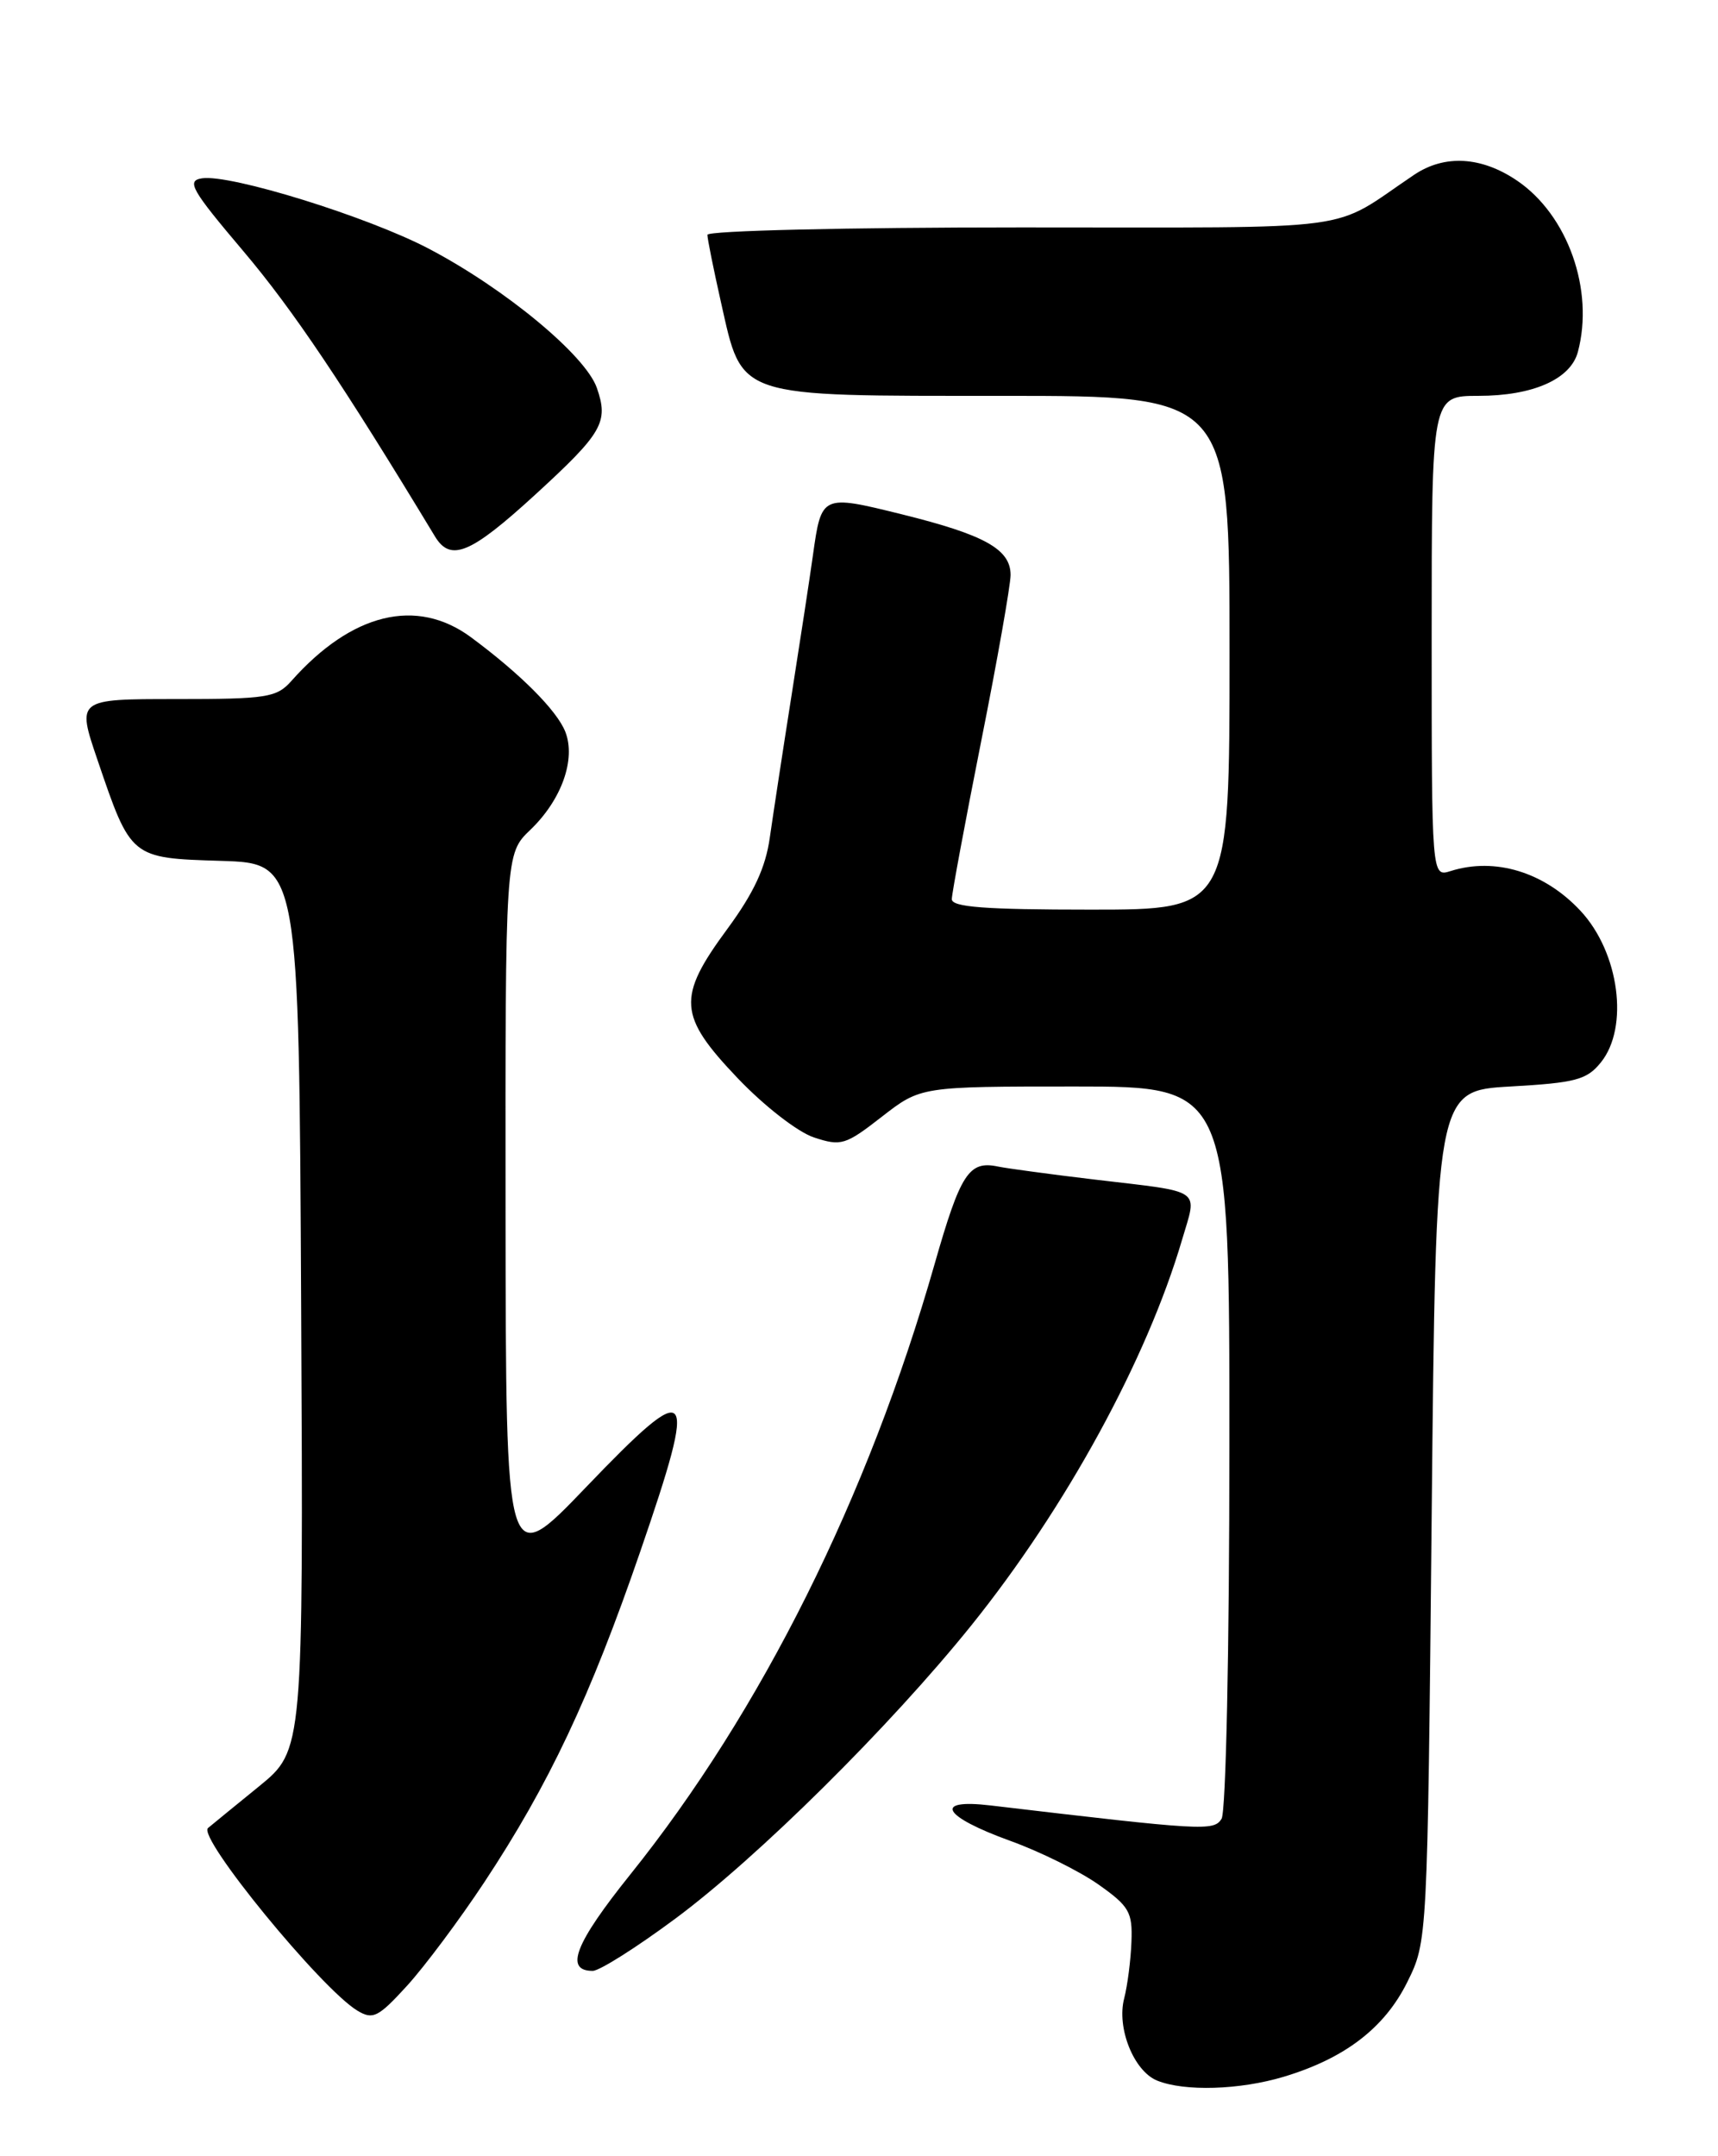 <?xml version="1.0" encoding="UTF-8" standalone="no"?>
<!DOCTYPE svg PUBLIC "-//W3C//DTD SVG 1.1//EN" "http://www.w3.org/Graphics/SVG/1.1/DTD/svg11.dtd" >
<svg xmlns="http://www.w3.org/2000/svg" xmlns:xlink="http://www.w3.org/1999/xlink" version="1.1" viewBox="0 0 204 256">
 <g >
 <path fill="currentColor"
d=" M 152.44 246.57 C 159.69 244.39 164.40 240.78 167.10 235.34 C 169.50 230.50 169.50 230.50 170.00 180.00 C 170.50 129.50 170.50 129.50 179.34 129.00 C 187.10 128.56 188.42 128.21 190.09 126.14 C 193.46 121.97 192.28 113.09 187.68 108.15 C 183.39 103.54 177.53 101.75 172.25 103.42 C 170.00 104.13 170.00 104.13 170.00 75.57 C 170.00 47.00 170.00 47.00 175.55 47.00 C 182.02 47.00 186.49 45.03 187.36 41.79 C 189.32 34.45 186.17 25.55 180.16 21.46 C 175.91 18.57 171.53 18.32 167.91 20.76 C 157.67 27.64 162.54 26.99 121.25 27.00 C 100.56 27.00 84.00 27.39 84.00 27.88 C 84.00 28.36 84.73 31.97 85.61 35.89 C 88.20 47.36 87.12 47.00 119.13 47.00 C 146.00 47.00 146.00 47.00 146.00 77.50 C 146.00 108.00 146.00 108.00 129.50 108.00 C 116.96 108.00 113.00 107.70 113.02 106.75 C 113.03 106.06 114.60 97.62 116.51 88.00 C 118.43 78.38 119.99 69.50 120.00 68.27 C 120.00 65.21 116.93 63.50 107.07 61.06 C 97.56 58.71 97.54 58.72 96.53 65.92 C 96.18 68.44 95.04 75.90 94.00 82.50 C 92.96 89.10 91.80 96.72 91.41 99.44 C 90.91 103.01 89.51 106.02 86.36 110.30 C 80.36 118.44 80.52 120.59 87.61 128.03 C 90.76 131.33 94.74 134.42 96.66 135.05 C 99.88 136.11 100.40 135.95 104.71 132.59 C 109.33 129.00 109.33 129.00 127.66 129.00 C 146.00 129.00 146.00 129.00 145.98 171.75 C 145.98 195.87 145.57 215.13 145.05 215.95 C 144.12 217.42 142.92 217.35 117.63 214.36 C 110.73 213.54 111.91 215.65 119.98 218.57 C 123.50 219.84 128.20 222.17 130.44 223.75 C 134.09 226.33 134.49 227.02 134.35 230.56 C 134.27 232.73 133.88 235.74 133.49 237.26 C 132.57 240.76 134.63 245.91 137.41 247.03 C 140.66 248.34 147.21 248.14 152.44 246.57 Z  M 57.48 223.52 C 65.19 211.86 70.08 201.49 76.03 184.20 C 82.93 164.15 82.26 163.36 69.57 176.59 C 60.07 186.50 60.07 186.50 60.03 143.94 C 60.00 101.37 60.00 101.37 62.98 98.52 C 66.68 94.97 68.40 90.16 67.13 86.89 C 66.13 84.35 61.80 80.01 55.91 75.65 C 49.46 70.90 41.76 72.78 34.60 80.85 C 32.85 82.82 31.70 83.00 20.90 83.00 C 9.12 83.00 9.12 83.00 11.56 90.18 C 15.56 101.93 15.49 101.88 26.25 102.21 C 35.50 102.50 35.50 102.50 35.76 155.15 C 36.02 207.80 36.02 207.80 30.76 212.09 C 27.87 214.44 25.14 216.67 24.70 217.04 C 23.40 218.12 38.15 236.15 42.45 238.73 C 44.28 239.83 44.92 239.51 48.34 235.76 C 50.45 233.44 54.56 227.93 57.48 223.52 Z  M 80.16 227.82 C 89.95 220.57 105.68 204.98 115.33 192.99 C 126.56 179.02 136.17 161.44 140.36 147.20 C 142.18 141.02 143.01 141.59 130.00 140.05 C 124.78 139.43 119.60 138.73 118.49 138.50 C 115.05 137.78 114.05 139.33 110.98 150.07 C 103.09 177.72 90.41 203.16 74.84 222.56 C 68.27 230.75 67.00 234.00 70.38 234.00 C 71.18 234.00 75.58 231.22 80.16 227.82 Z  M 63.50 58.78 C 71.57 51.39 72.29 50.13 70.87 46.05 C 69.52 42.19 60.00 34.30 50.94 29.54 C 43.69 25.73 27.35 20.66 23.99 21.17 C 22.11 21.46 22.69 22.49 28.93 29.86 C 34.80 36.80 40.74 45.65 51.63 63.66 C 53.49 66.76 55.85 65.78 63.50 58.78 Z "/>
</g>
</svg>